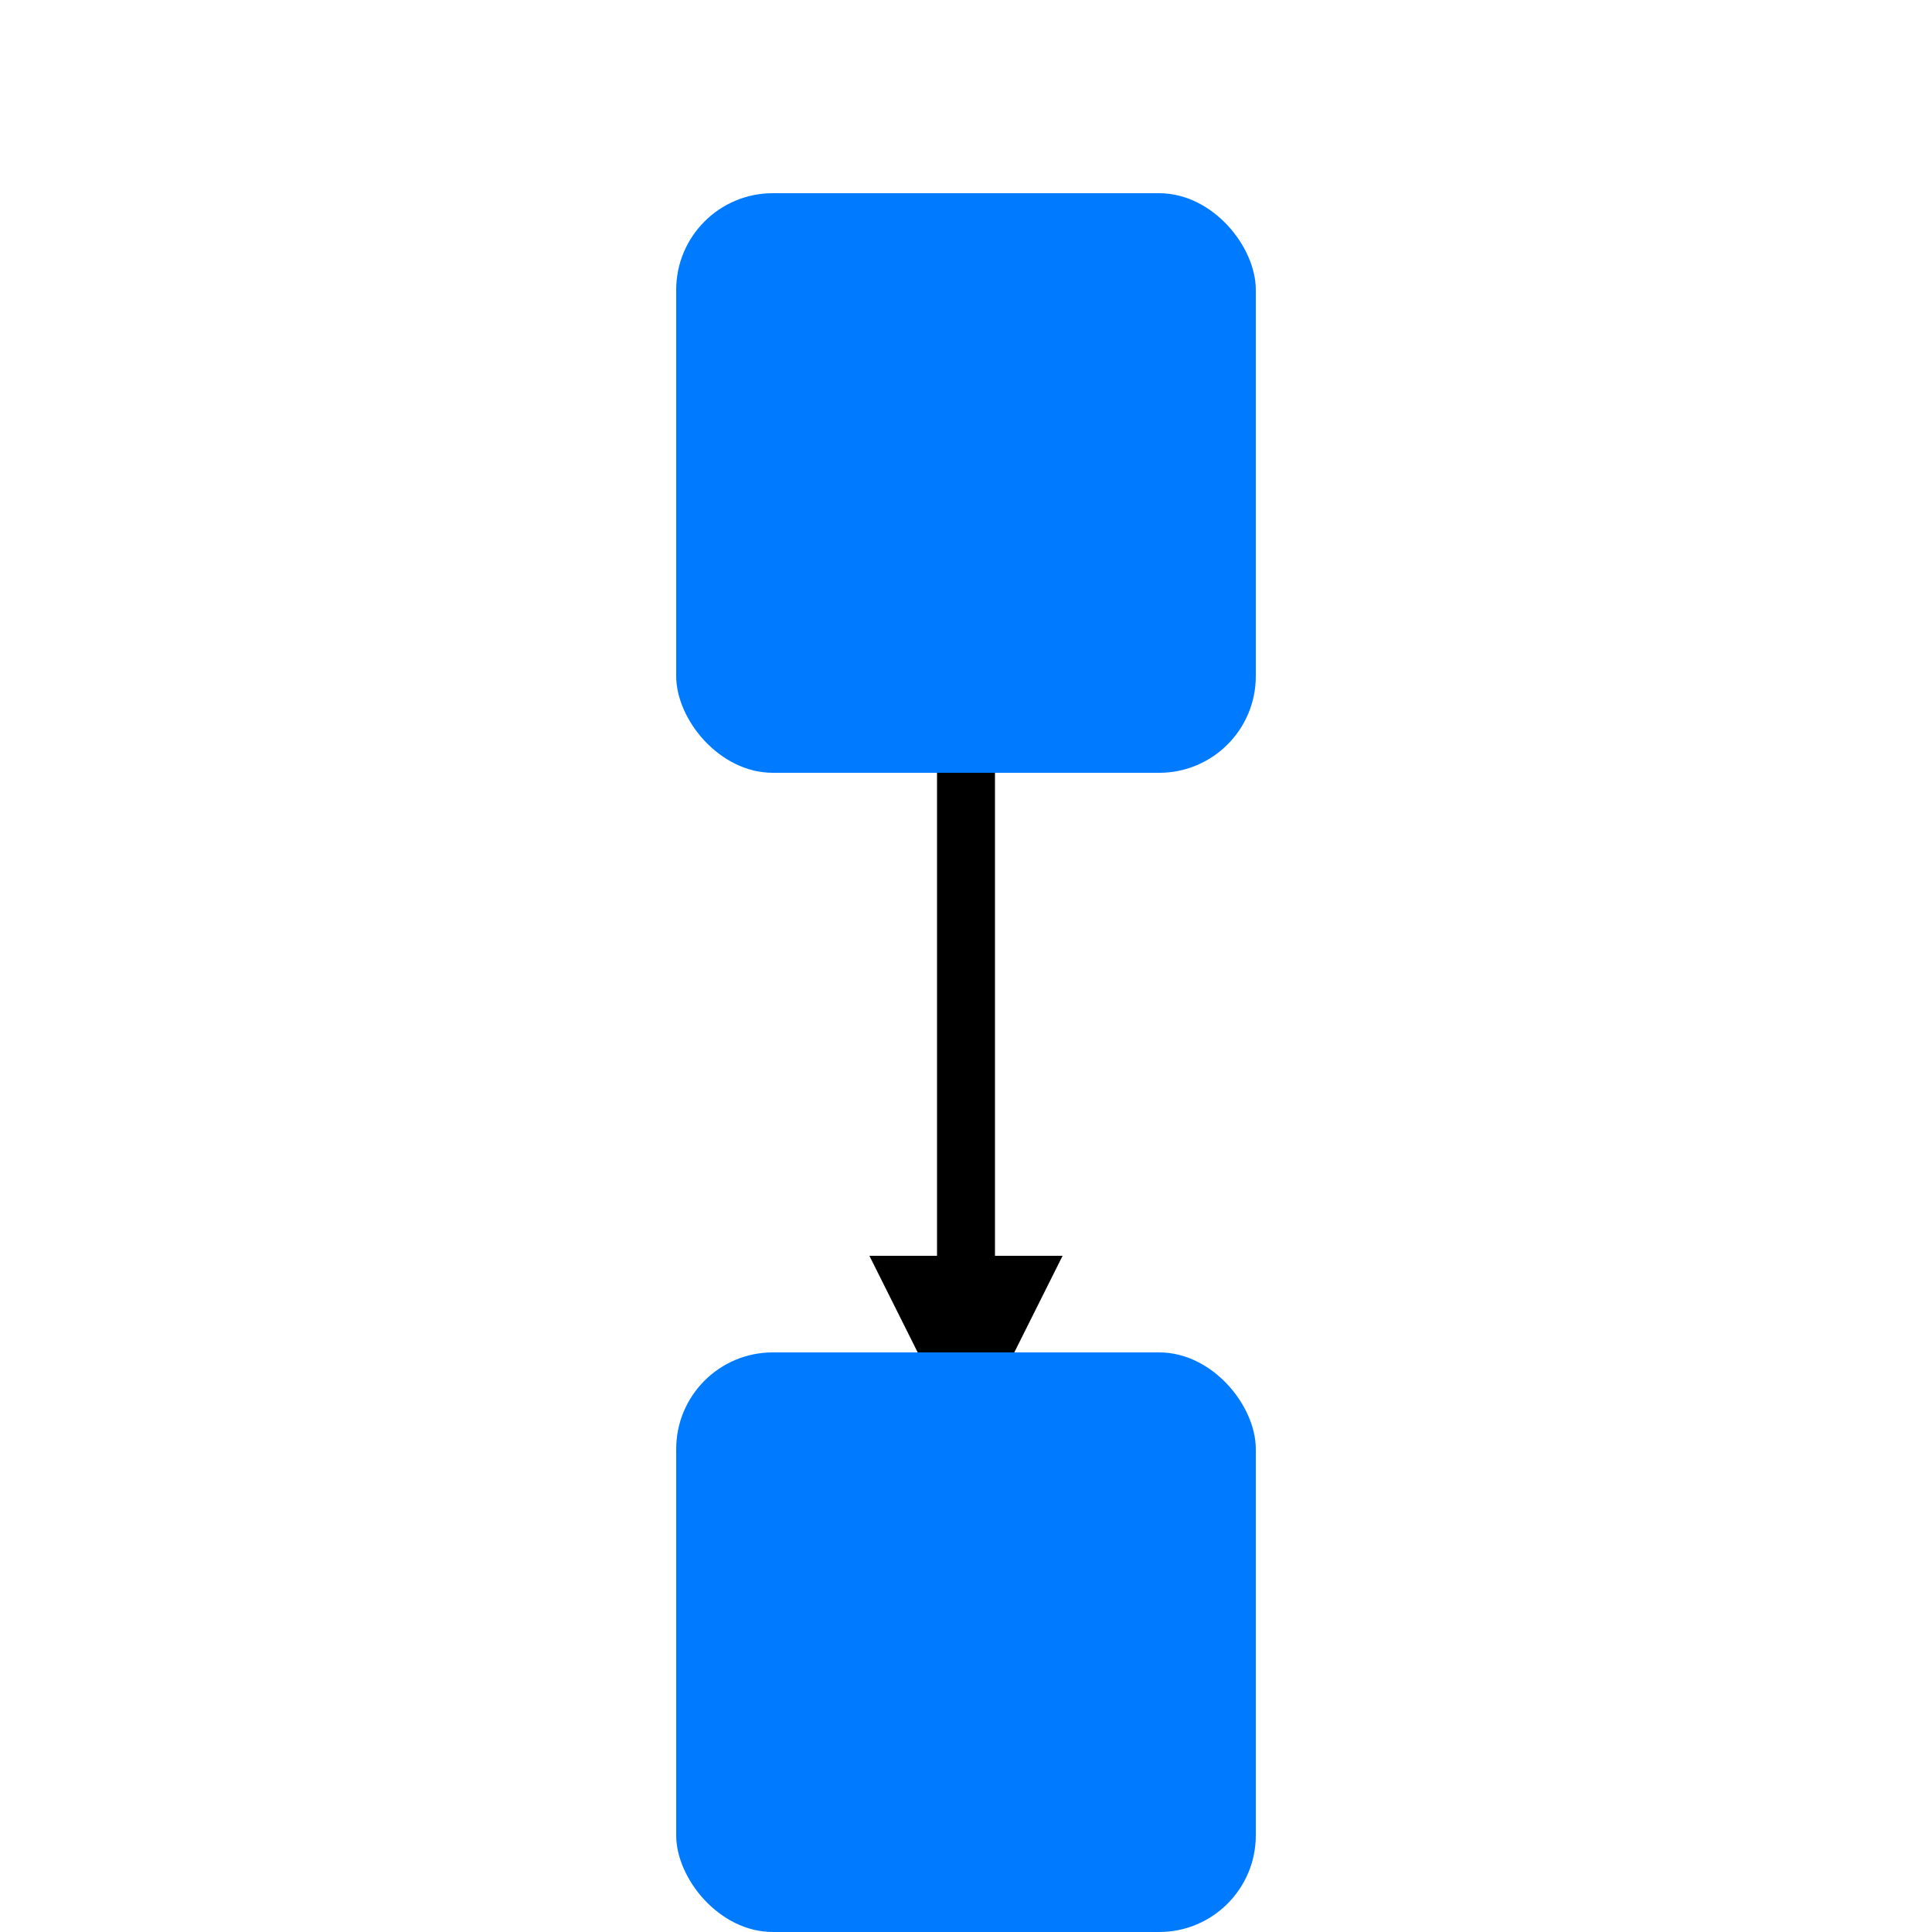 <svg xmlns="http://www.w3.org/2000/svg" viewBox="0 0 100 100" width="100" height="100">
  <!-- Box 1 -->
  <rect x="35" y="10" width="30" height="30" fill="#007BFF" rx="5" />
  <!-- Straight Arrow -->
  <line x1="50" y1="40" x2="50" y2="70" stroke="#000" stroke-width="3" />
  <polygon points="45,65 50,75 55,65" fill="#000" />
  <!-- Box 2 -->
  <rect x="35" y="70" width="30" height="30" fill="#007BFF" rx="5" />
</svg>
